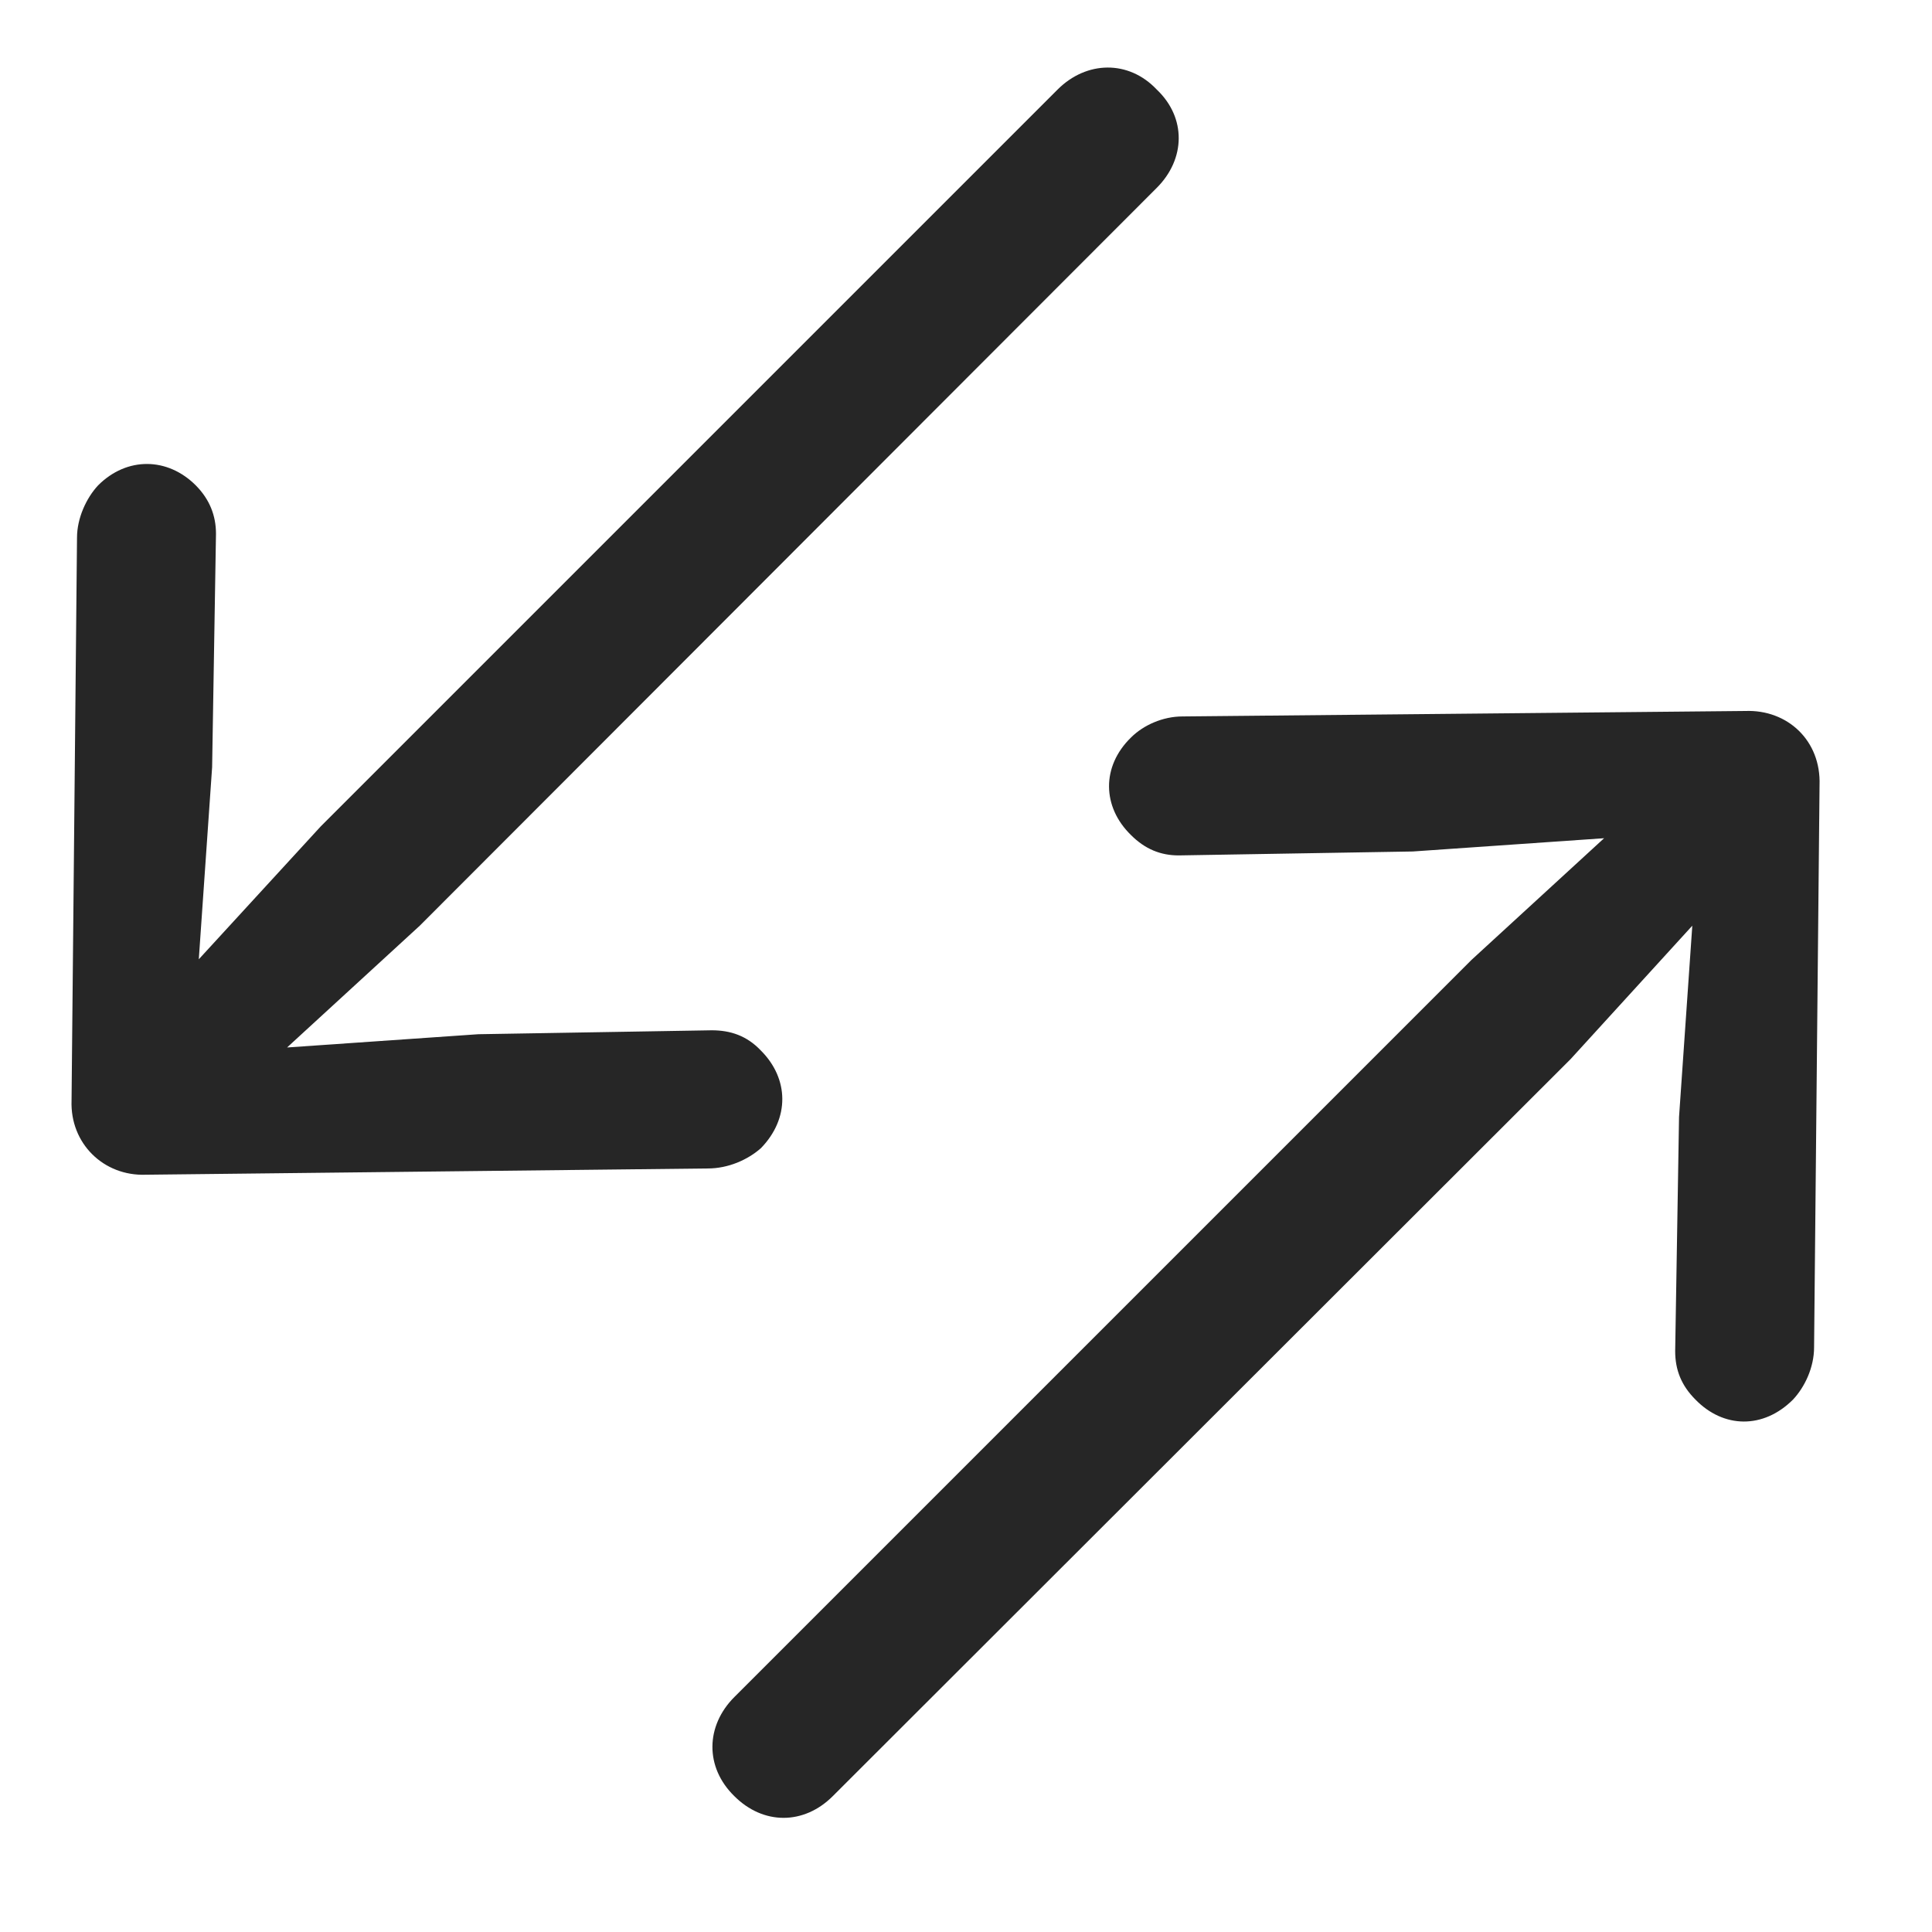 <svg width="29" height="29" viewBox="0 0 29 29" fill="currentColor" xmlns="http://www.w3.org/2000/svg">
<g clip-path="url(#clip0_2207_37406)">
<path d="M27.312 11.785C27.336 11.117 26.832 10.649 26.199 10.672L17.75 10.754C17.457 10.754 17.164 10.883 16.977 11.07C16.531 11.504 16.543 12.113 16.977 12.535C17.188 12.746 17.422 12.84 17.692 12.84L21.207 12.781L24.078 12.582L22.086 14.41L11.023 25.473C10.59 25.906 10.578 26.527 11.023 26.961C11.457 27.395 12.066 27.395 12.5 26.961L23.574 15.899L25.402 13.895L25.203 16.766L25.145 20.281C25.145 20.563 25.238 20.797 25.449 21.008C25.871 21.442 26.469 21.453 26.914 21.008C27.09 20.82 27.23 20.527 27.23 20.223L27.312 11.785Z" fill="currentColor" fill-opacity="0.85"/>
<path d="M1.074 16.52C1.051 17.164 1.555 17.656 2.188 17.633L10.625 17.539C10.93 17.539 11.223 17.41 11.422 17.234C11.855 16.789 11.844 16.192 11.422 15.77C11.211 15.547 10.965 15.465 10.684 15.465L7.18 15.524L4.309 15.723L6.301 13.895L17.363 2.82C17.797 2.387 17.809 1.766 17.363 1.344C16.942 0.898 16.309 0.91 15.875 1.344L4.813 12.406L2.984 14.399L3.184 11.516L3.242 8.012C3.242 7.742 3.148 7.496 2.938 7.285C2.516 6.863 1.906 6.852 1.473 7.285C1.297 7.473 1.156 7.777 1.156 8.07L1.074 16.52Z" fill="currentColor" fill-opacity="0.85"/>
</g>
<defs>
<clipPath id="clip0_2207_37406">
<rect width="26.24" height="26.288" fill="currentColor" transform="translate(1.073 1.014)"/>
</clipPath>
</defs>
</svg>
